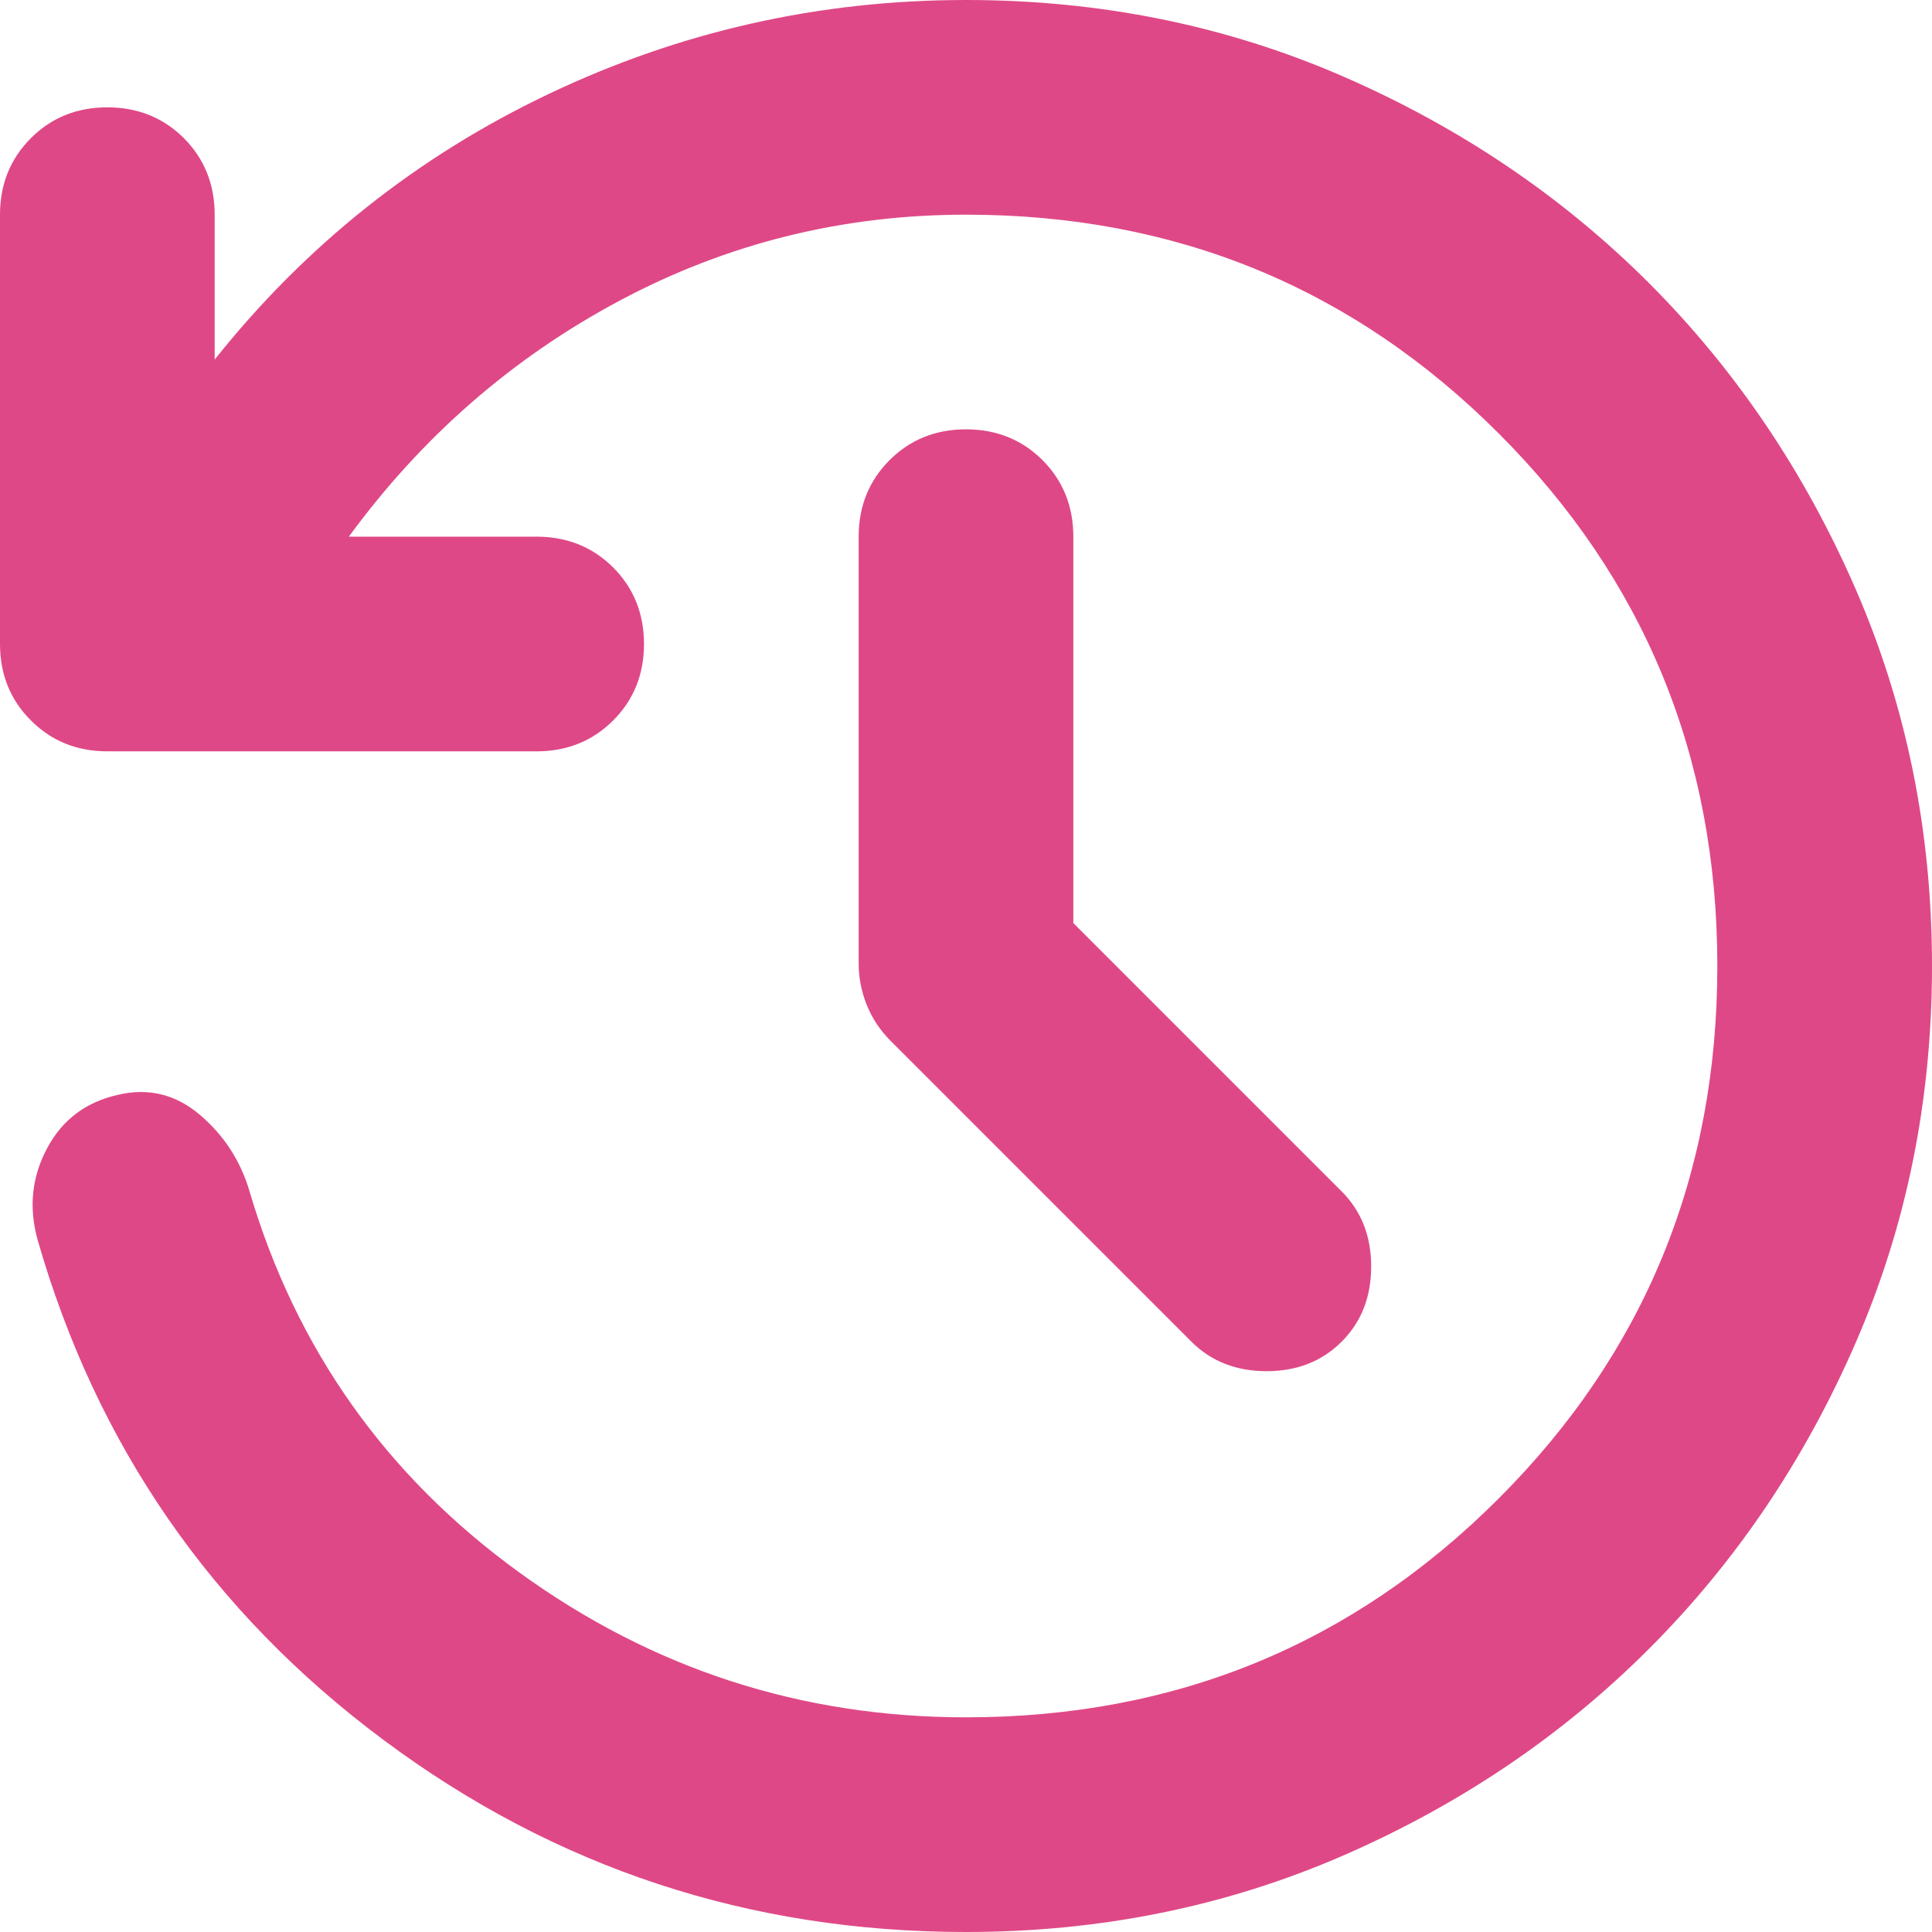 <svg xmlns="http://www.w3.org/2000/svg" width="18" height="18" viewBox="0 0 18 18" fill="none">
<path d="M10 8.6L12.5 11.1C12.683 11.283 12.775 11.517 12.775 11.8C12.775 12.083 12.683 12.317 12.5 12.5C12.317 12.683 12.083 12.775 11.8 12.775C11.517 12.775 11.283 12.683 11.1 12.5L8.3 9.7C8.2 9.6 8.125 9.487 8.075 9.362C8.025 9.237 8 9.108 8 8.975V5C8 4.717 8.096 4.479 8.288 4.287C8.479 4.096 8.717 4 9 4C9.283 4 9.521 4.096 9.713 4.287C9.904 4.479 10 4.717 10 5V8.6ZM9 18C6.983 18 5.175 17.404 3.575 16.212C1.975 15.021 0.9 13.467 0.35 11.55C0.267 11.25 0.296 10.967 0.438 10.7C0.579 10.433 0.8 10.267 1.1 10.2C1.383 10.133 1.638 10.196 1.863 10.387C2.088 10.579 2.242 10.817 2.325 11.1C2.758 12.567 3.596 13.75 4.838 14.65C6.079 15.55 7.467 16 9 16C10.95 16 12.604 15.321 13.962 13.962C15.321 12.604 16 10.95 16 9C16 7.05 15.321 5.396 13.962 4.037C12.604 2.679 10.95 2 9 2C7.85 2 6.775 2.267 5.775 2.8C4.775 3.333 3.933 4.067 3.25 5H5C5.283 5 5.521 5.096 5.713 5.287C5.904 5.479 6 5.717 6 6C6 6.283 5.904 6.521 5.713 6.712C5.521 6.904 5.283 7 5 7H1C0.717 7 0.479 6.904 0.288 6.712C0.096 6.521 0 6.283 0 6V2C0 1.717 0.096 1.479 0.288 1.287C0.479 1.096 0.717 1 1 1C1.283 1 1.521 1.096 1.713 1.287C1.904 1.479 2 1.717 2 2V3.35C2.85 2.283 3.888 1.458 5.113 0.875C6.338 0.292 7.633 0 9 0C10.25 0 11.421 0.237 12.513 0.712C13.604 1.187 14.554 1.829 15.363 2.637C16.171 3.446 16.813 4.396 17.288 5.487C17.763 6.579 18 7.75 18 9C18 10.25 17.763 11.421 17.288 12.512C16.813 13.604 16.171 14.554 15.363 15.362C14.554 16.171 13.604 16.813 12.513 17.288C11.421 17.763 10.25 18 9 18Z" fill="#df4886"/>
</svg>
